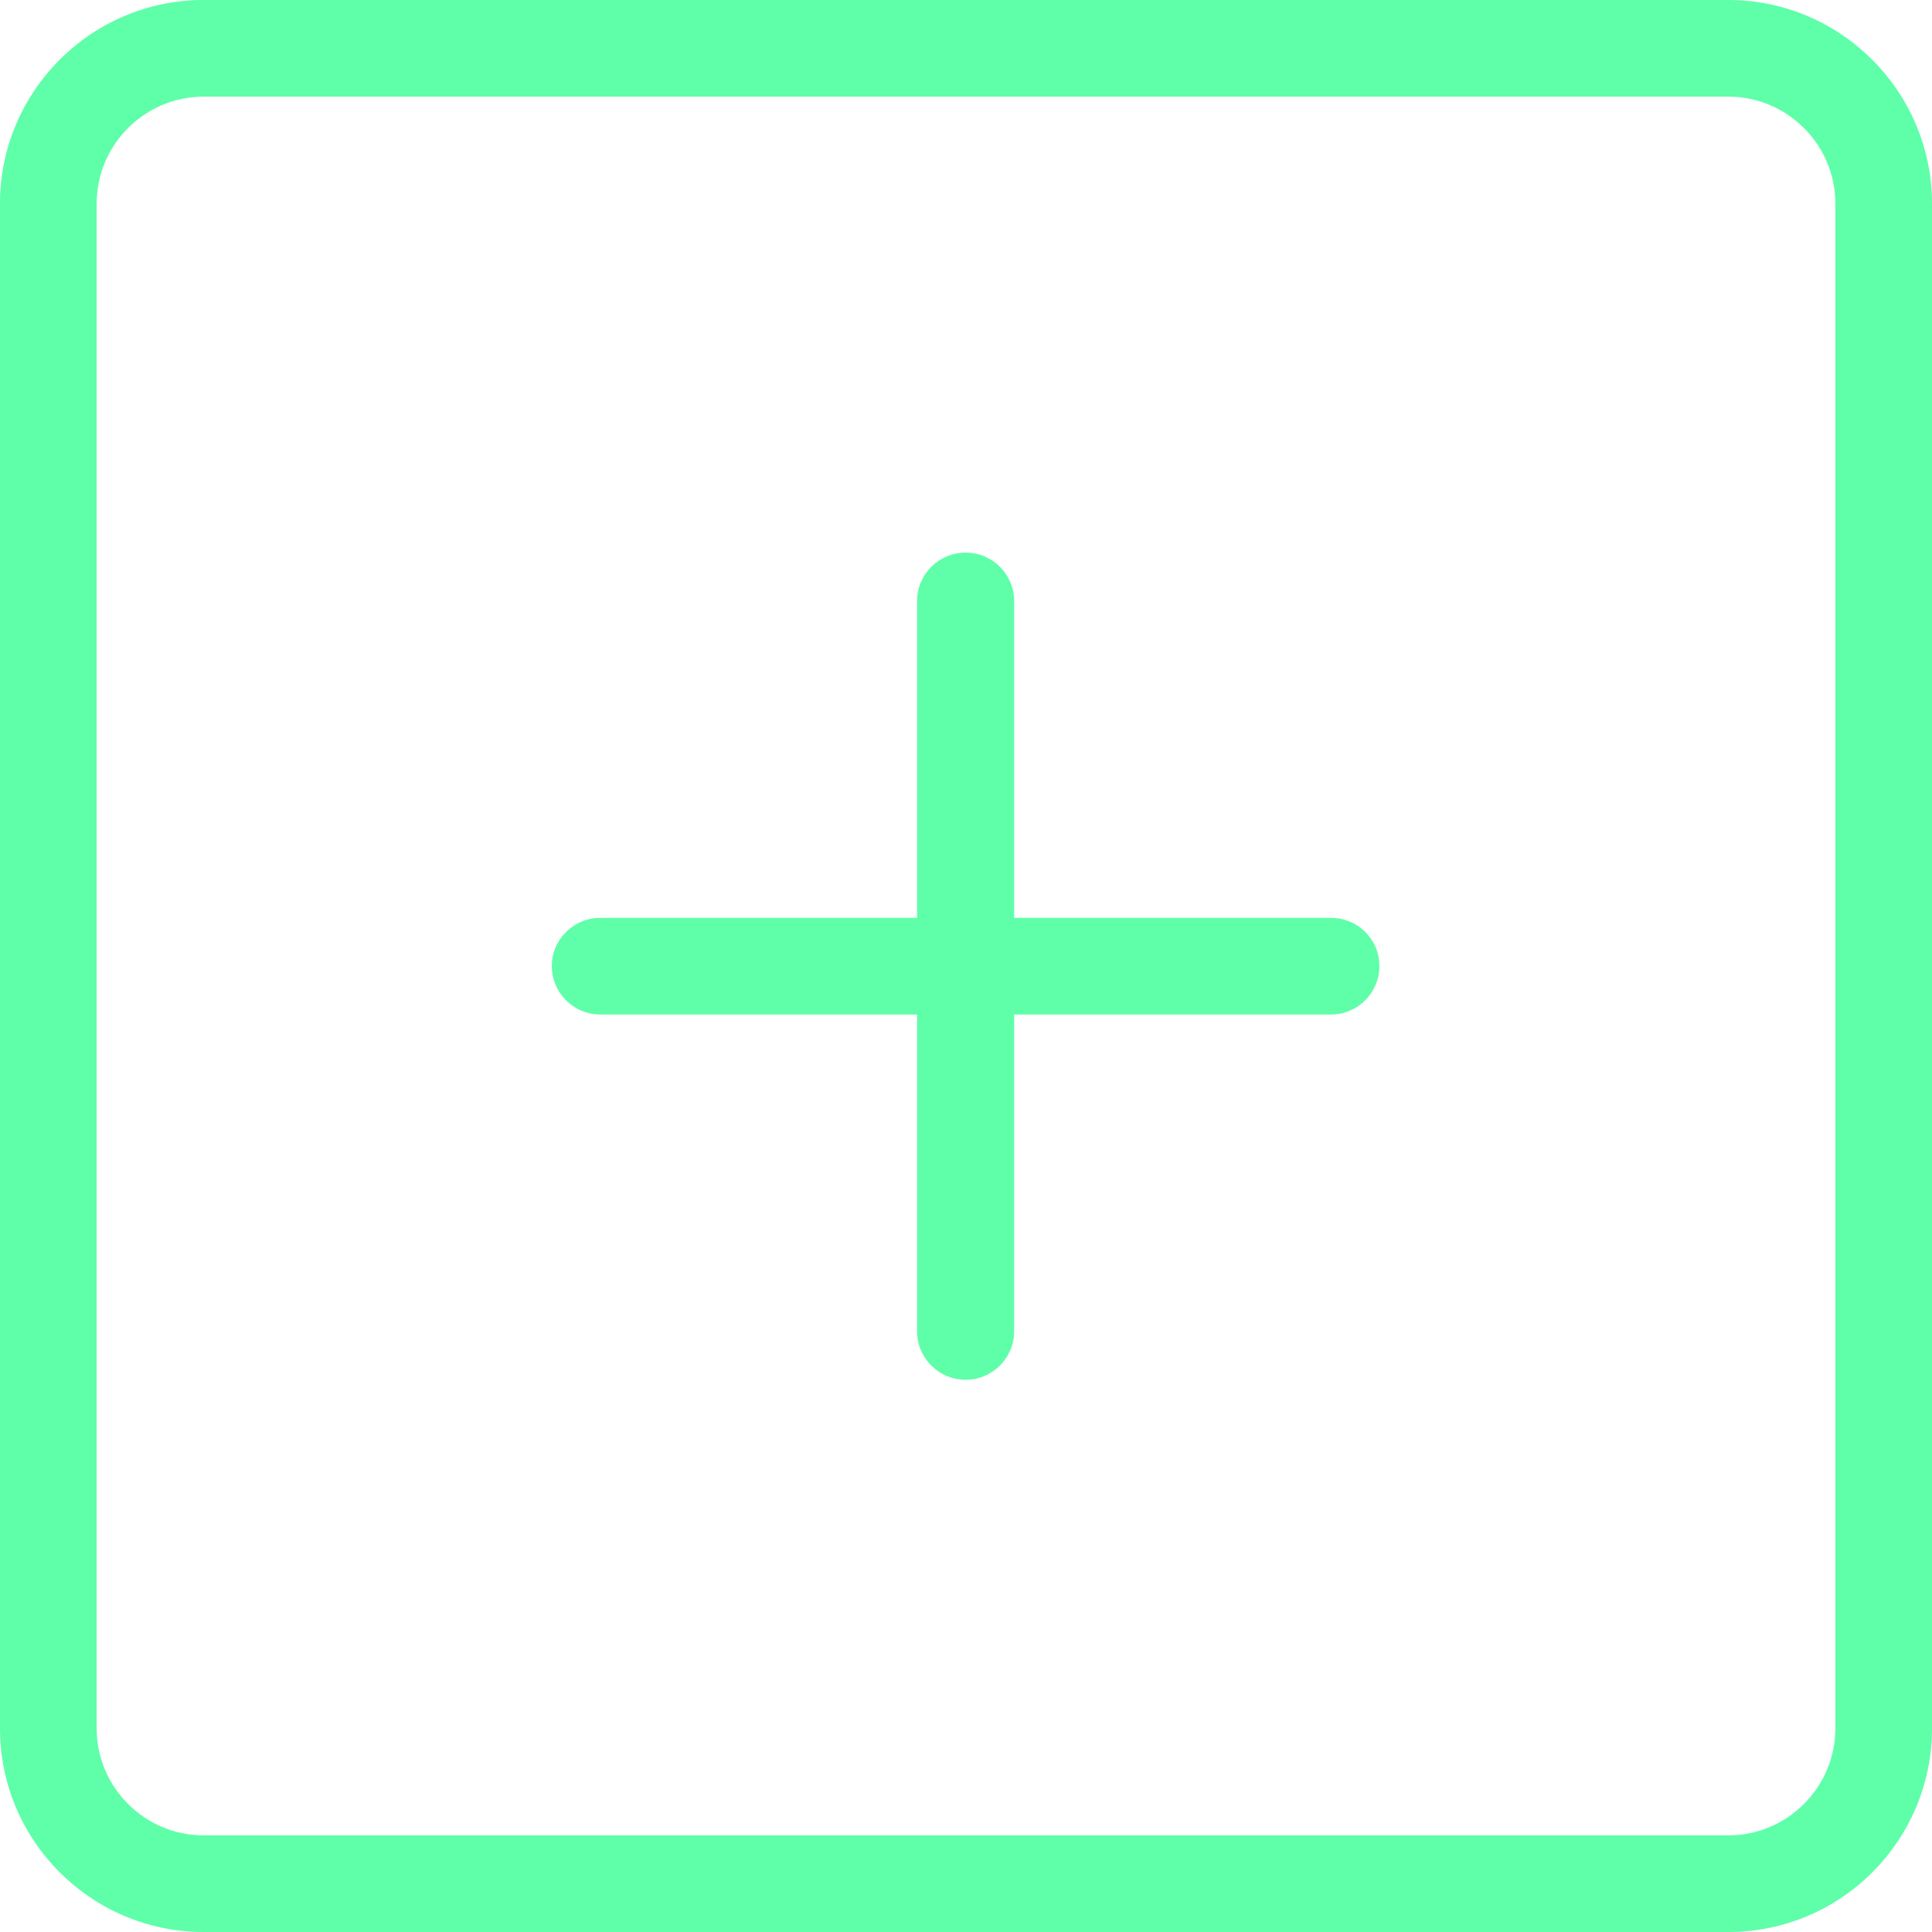 <svg width="37" height="37" viewBox="0 0 37 37" fill="none" xmlns="http://www.w3.org/2000/svg">
<path d="M33.102 0H3.898C1.745 0 0 1.753 0 3.898V33.102C0 35.255 1.753 37 3.898 37H33.102C35.255 37 37 35.248 37 33.102V3.898C37 1.753 35.248 0 33.102 0ZM35.149 33.102C35.149 34.228 34.228 35.149 33.102 35.149H3.898C2.772 35.149 1.851 34.228 1.851 33.102V3.898C1.851 2.772 2.772 1.851 3.898 1.851H33.102C34.228 1.851 35.149 2.772 35.149 3.898V33.102Z" fill="#5EFFA8"/>
<path d="M25.488 17.578H19.422V11.512C19.422 10.999 19.006 10.583 18.492 10.583C17.979 10.583 17.563 10.999 17.563 11.512V17.578H11.497C10.984 17.578 10.568 17.994 10.568 18.5C10.568 19.014 10.984 19.429 11.497 19.429H17.563V25.495C17.563 26.009 17.979 26.424 18.492 26.424C19.006 26.424 19.422 26.009 19.422 25.495V19.429H25.488C26.001 19.429 26.417 19.014 26.417 18.5C26.417 17.986 26.001 17.578 25.488 17.578Z" fill="#5EFFA8"/>
</svg>
